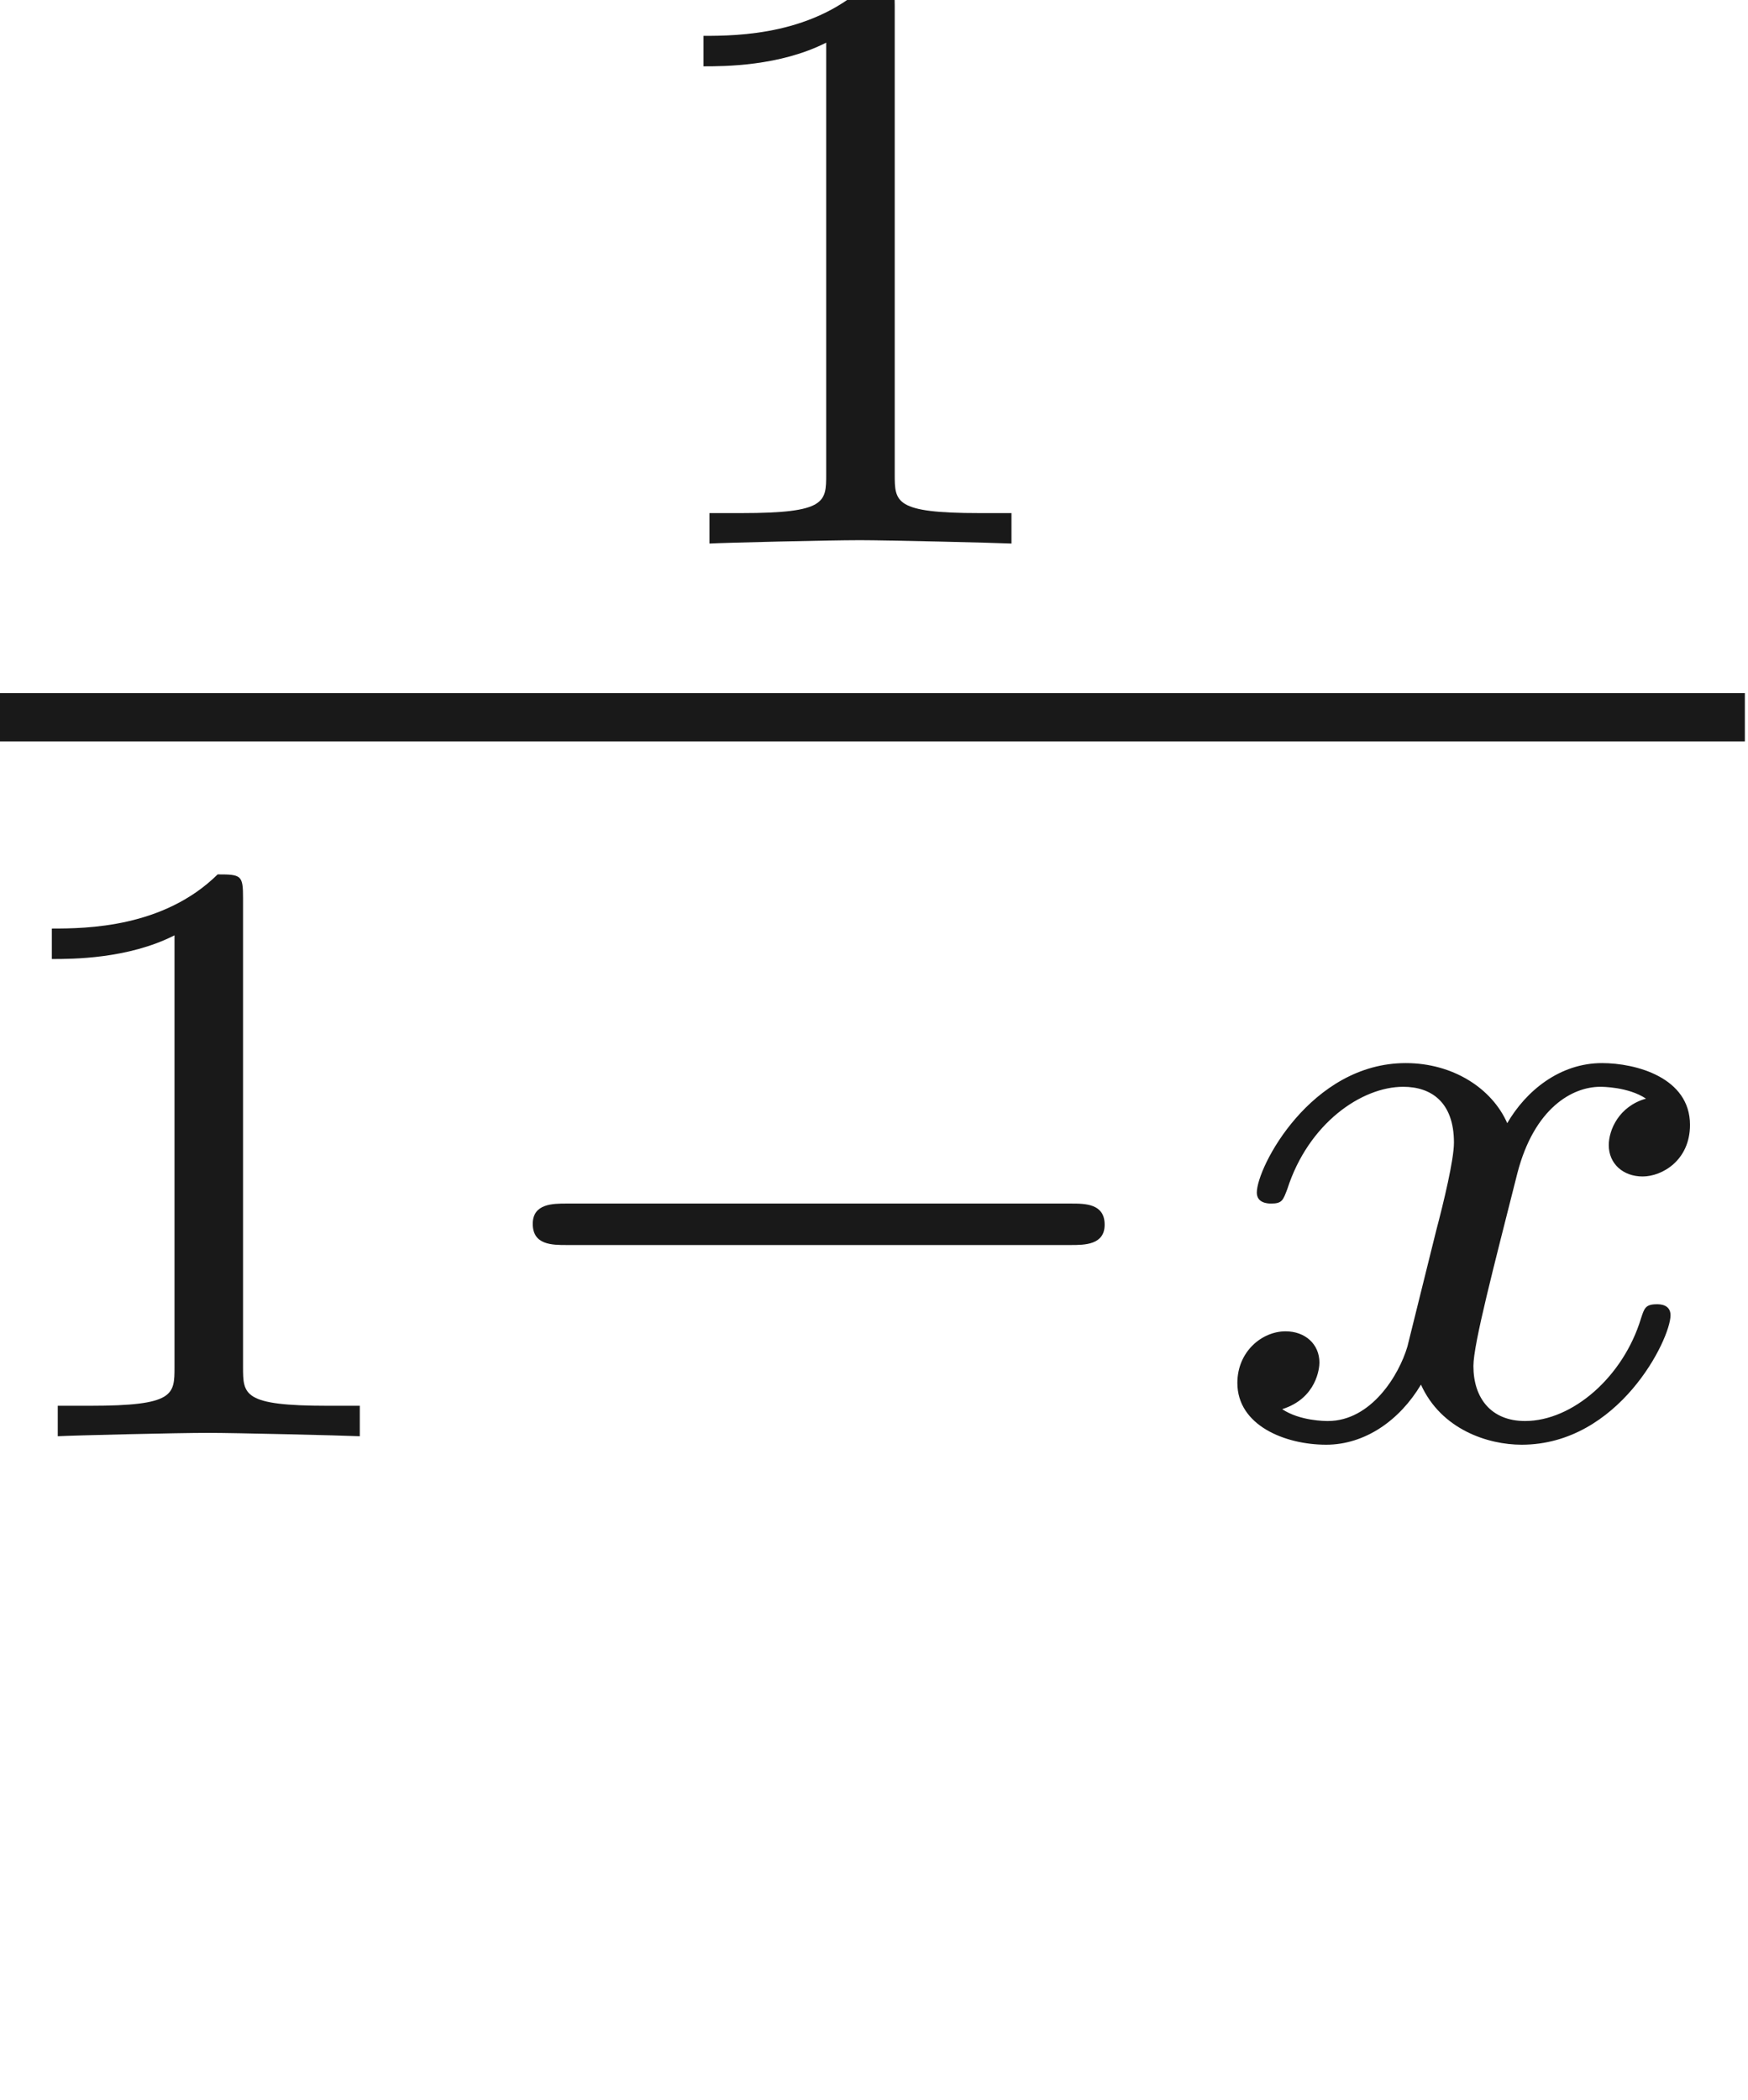<ns0:svg xmlns:ns0="http://www.w3.org/2000/svg" xmlns:ns1="http://www.w3.org/1999/xlink" height="17.304pt" readme2tex:offset="4.0304" version="1.1" viewBox="83.2 54.348 14.405 17.304" width="14.405pt" xmlns:readme2tex="http://github.com/leegao/readme2tex/">
<ns0:defs>
<ns0:path d="M3.33 -0.76C3.37 -0.36 3.64 0.06 4.11 0.06C4.32 0.06 4.93 -0.08 4.93 -0.89V-1.45H4.68V-0.89C4.68 -0.31 4.43 -0.25 4.32 -0.25C3.99 -0.25 3.95 -0.7 3.95 -0.75V-2.75C3.95 -3.17 3.95 -3.56 3.59 -3.93C3.2 -4.32 2.7 -4.48 2.22 -4.48C1.4 -4.48 0.71 -4.01 0.71 -3.35C0.71 -3.05 0.91 -2.88 1.17 -2.88C1.45 -2.88 1.63 -3.08 1.63 -3.34C1.63 -3.46 1.58 -3.79 1.12 -3.8C1.39 -4.15 1.88 -4.26 2.2 -4.26C2.69 -4.26 3.26 -3.87 3.26 -2.98V-2.61C2.75 -2.58 2.05 -2.55 1.42 -2.25C0.67 -1.91 0.42 -1.39 0.42 -0.95C0.42 -0.14 1.39 0.11 2.02 0.11C2.68 0.11 3.14 -0.29 3.33 -0.76ZM3.26 -2.4V-1.4C3.26 -0.45 2.54 -0.11 2.09 -0.11C1.6 -0.11 1.19 -0.46 1.19 -0.96C1.19 -1.51 1.61 -2.34 3.26 -2.4Z" id="g0-97" />
<ns0:path d="M2.345 -4.452C2.345 -4.641 2.331 -4.648 2.135 -4.648C1.687 -4.207 1.05 -4.2 0.763 -4.2V-3.948C0.931 -3.948 1.393 -3.948 1.778 -4.144V-0.574C1.778 -0.343 1.778 -0.252 1.078 -0.252H0.812V0C0.938 -0.007 1.799 -0.028 2.058 -0.028C2.275 -0.028 3.157 -0.007 3.311 0V-0.252H3.045C2.345 -0.252 2.345 -0.343 2.345 -0.574V-4.452Z" id="g1-49" />
<ns0:path d="M5.208 -1.582C5.32 -1.582 5.488 -1.582 5.488 -1.75C5.488 -1.925 5.327 -1.925 5.208 -1.925H1.036C0.924 -1.925 0.756 -1.925 0.756 -1.757C0.756 -1.582 0.917 -1.582 1.036 -1.582H5.208Z" id="g2-0" />
<ns0:path d="M1.743 -0.742C1.673 -0.504 1.442 -0.126 1.085 -0.126C1.064 -0.126 0.854 -0.126 0.707 -0.224C0.994 -0.315 1.015 -0.567 1.015 -0.609C1.015 -0.763 0.896 -0.868 0.735 -0.868C0.539 -0.868 0.336 -0.7 0.336 -0.441C0.336 -0.091 0.728 0.07 1.071 0.07C1.393 0.07 1.68 -0.133 1.855 -0.427C2.023 -0.056 2.408 0.07 2.688 0.07C3.493 0.07 3.92 -0.805 3.92 -1.001C3.92 -1.092 3.829 -1.092 3.808 -1.092C3.71 -1.092 3.703 -1.057 3.675 -0.973C3.528 -0.49 3.108 -0.126 2.716 -0.126C2.436 -0.126 2.289 -0.315 2.289 -0.581C2.289 -0.763 2.457 -1.4 2.653 -2.177C2.793 -2.716 3.108 -2.891 3.339 -2.891C3.353 -2.891 3.57 -2.891 3.717 -2.793C3.493 -2.73 3.409 -2.534 3.409 -2.408C3.409 -2.254 3.528 -2.149 3.689 -2.149S4.081 -2.282 4.081 -2.576C4.081 -2.968 3.633 -3.087 3.353 -3.087C3.003 -3.087 2.723 -2.856 2.569 -2.59C2.443 -2.877 2.121 -3.087 1.729 -3.087C0.945 -3.087 0.497 -2.226 0.497 -2.016C0.497 -1.925 0.595 -1.925 0.616 -1.925C0.707 -1.925 0.714 -1.953 0.749 -2.044C0.924 -2.59 1.365 -2.891 1.708 -2.891C1.939 -2.891 2.128 -2.765 2.128 -2.429C2.128 -2.289 2.044 -1.939 1.981 -1.701L1.743 -0.742Z" id="g3-120" />
</ns0:defs>
<ns0:g fill-opacity="0.9" id="page1" transform="matrix(0.996 0 0 0.996 0 0)">
<ns0:use x="88.592" y="59.063" ns1:href="#g1-49" />
<ns0:rect height="0.4" width="14.771" x="83.2" y="60.3" />
<ns0:use x="83.2" y="66.448" ns1:href="#g1-49" />
<ns0:use x="87.186" y="66.448" ns1:href="#g2-0" />
<ns0:use x="93.436" y="66.448" ns1:href="#g3-120" />
</ns0:g>
</ns0:svg>